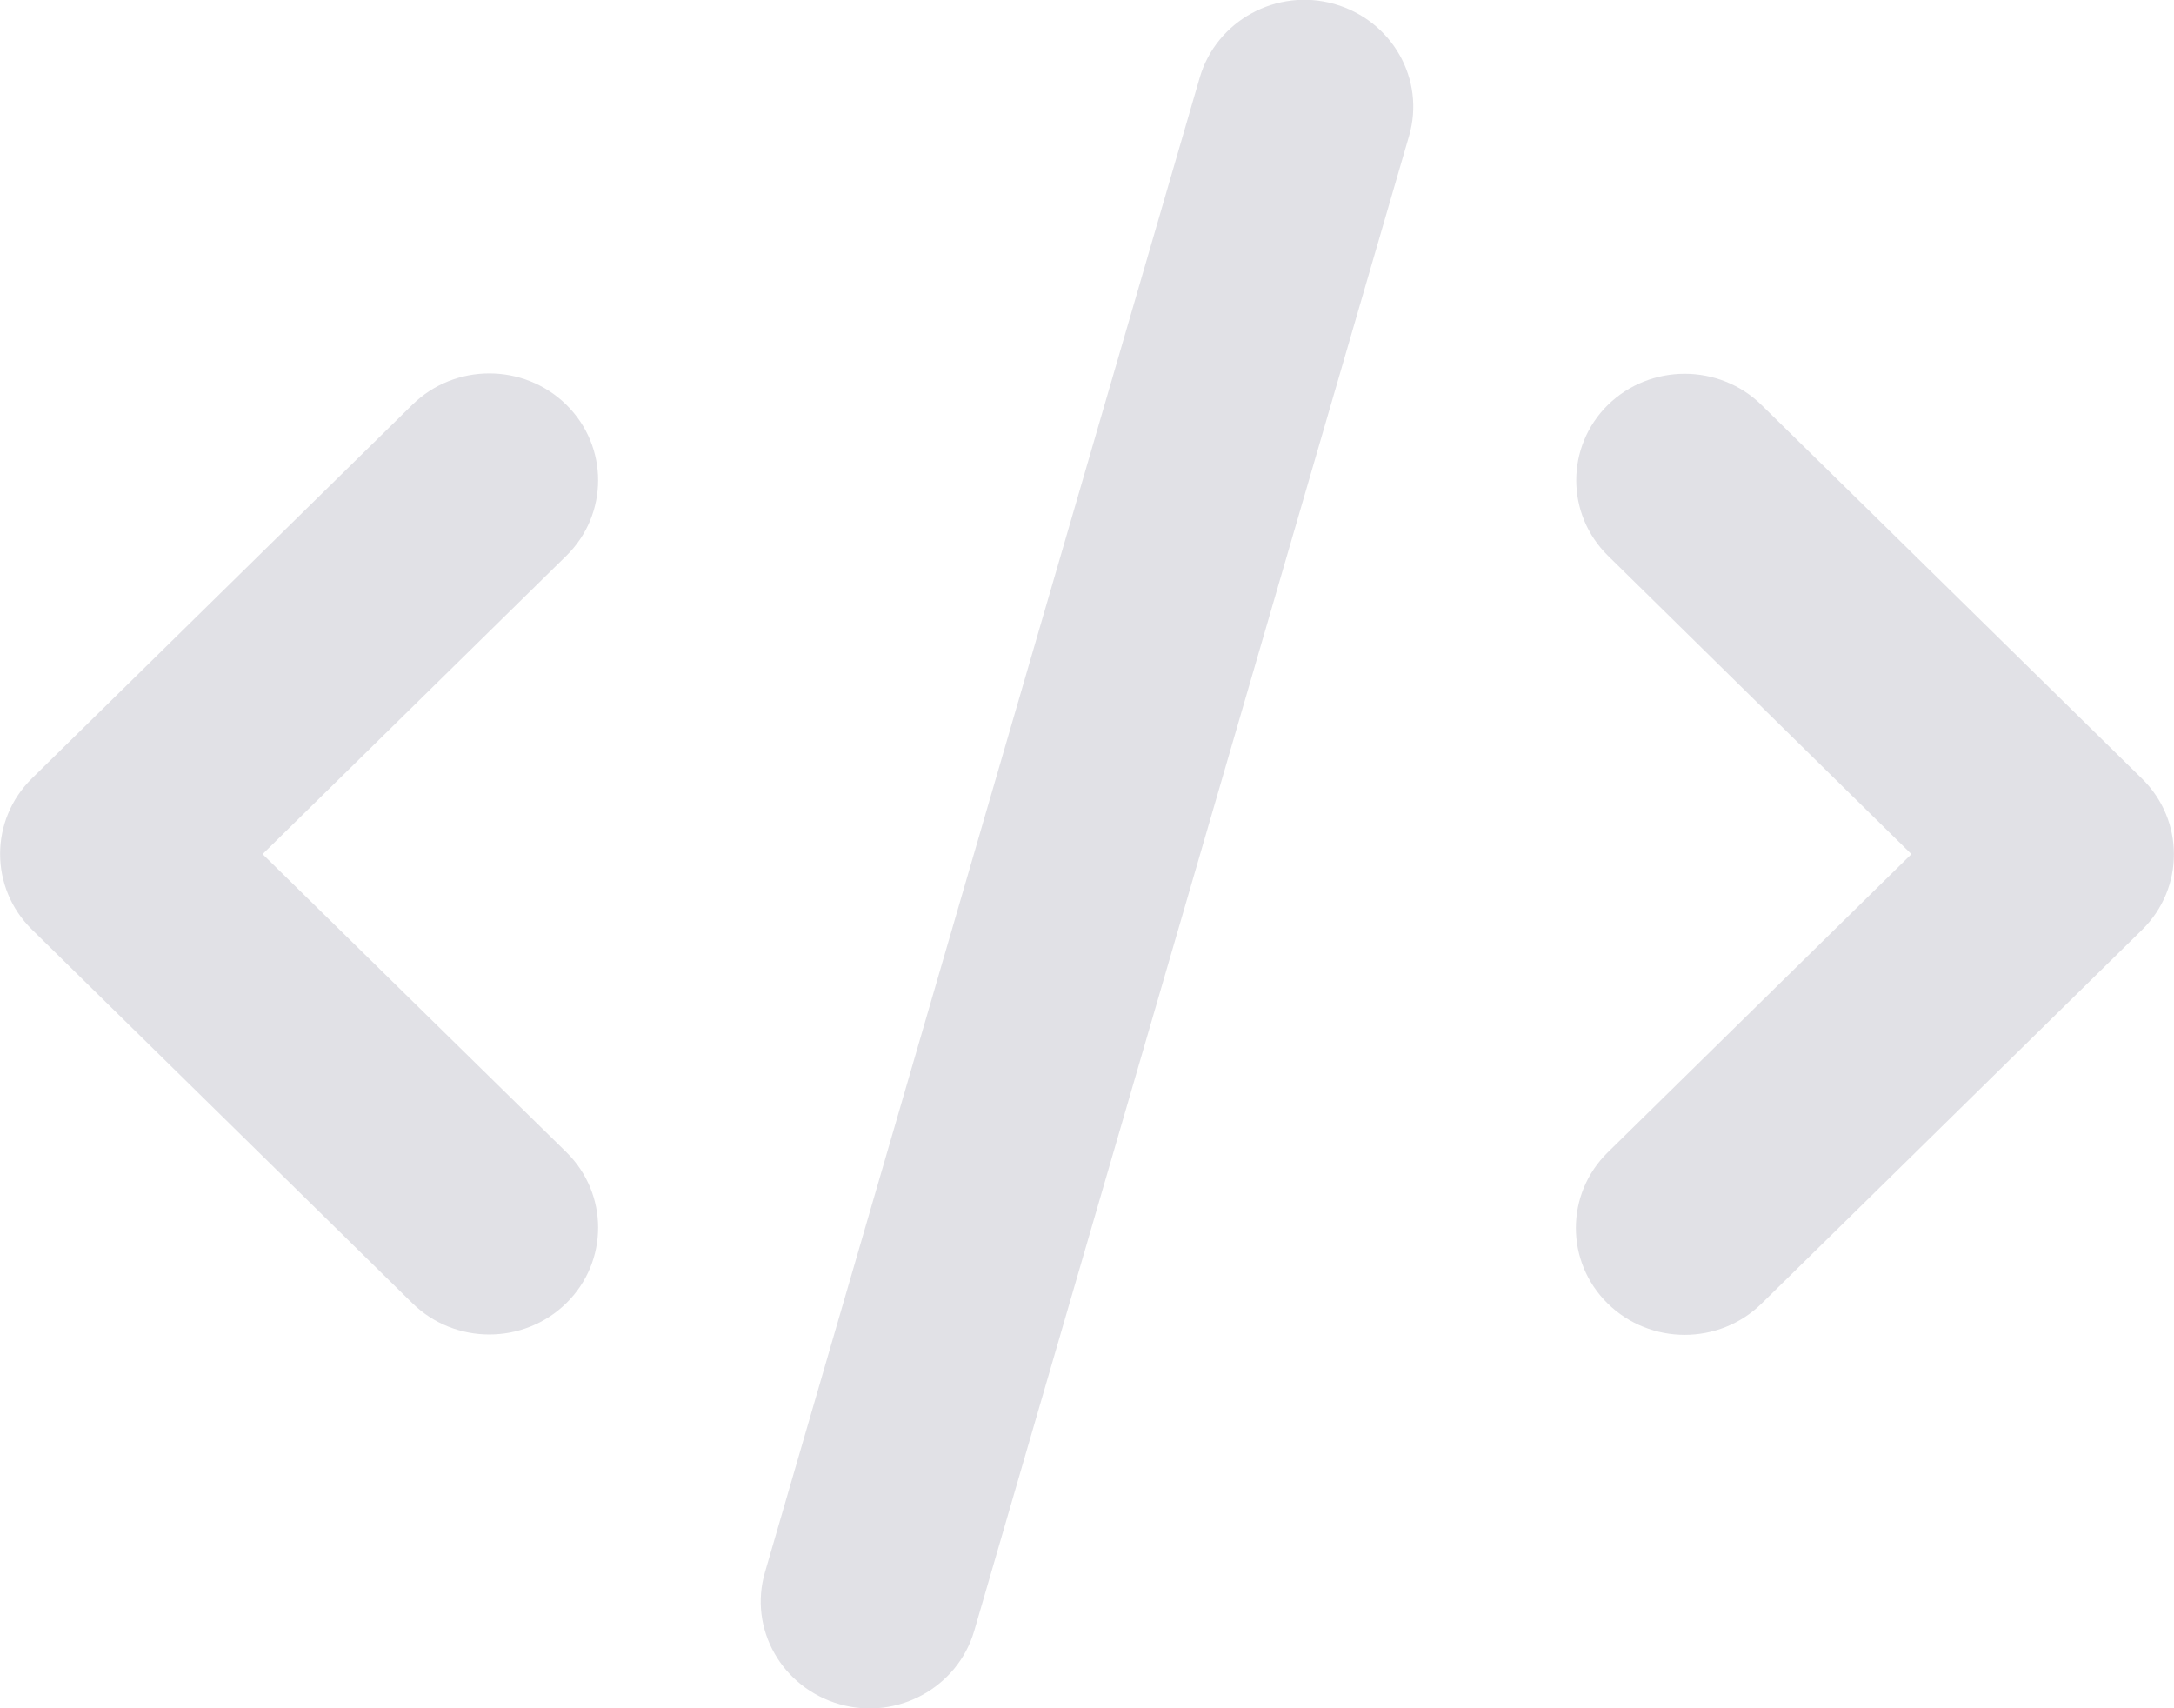 <svg width="42" height="33" viewBox="0 0 42 33" fill="none" xmlns="http://www.w3.org/2000/svg">
<g clip-path="url(#clip0_1205_221)">
<path d="M25.778 0.077C24.662 -0.239 23.5 0.4 23.179 1.495L14.779 30.37C14.457 31.466 15.107 32.607 16.223 32.923C17.338 33.238 18.5 32.6 18.821 31.505L27.221 2.63C27.543 1.534 26.893 0.393 25.778 0.077V0.077ZM31.067 7.818C30.247 8.624 30.247 9.932 31.067 10.738L36.927 16.5L31.06 22.262C30.24 23.068 30.24 24.376 31.06 25.182C31.881 25.988 33.213 25.988 34.033 25.182L41.383 17.963C42.203 17.157 42.203 15.849 41.383 15.043L34.033 7.825C33.213 7.019 31.881 7.019 31.06 7.825L31.067 7.818ZM10.94 7.818C10.119 7.012 8.787 7.012 7.967 7.818L0.617 15.037C-0.203 15.842 -0.203 17.151 0.617 17.957L7.967 25.175C8.787 25.981 10.119 25.981 10.94 25.175C11.76 24.37 11.76 23.061 10.94 22.256L5.073 16.5L10.94 10.738C11.76 9.932 11.76 8.624 10.94 7.818Z" fill="#E1E1E6"/>
</g>
<defs>
<clipPath id="clip0_1205_221">
<rect width="42" height="33" fill="white"/>
</clipPath>
</defs>
</svg>

